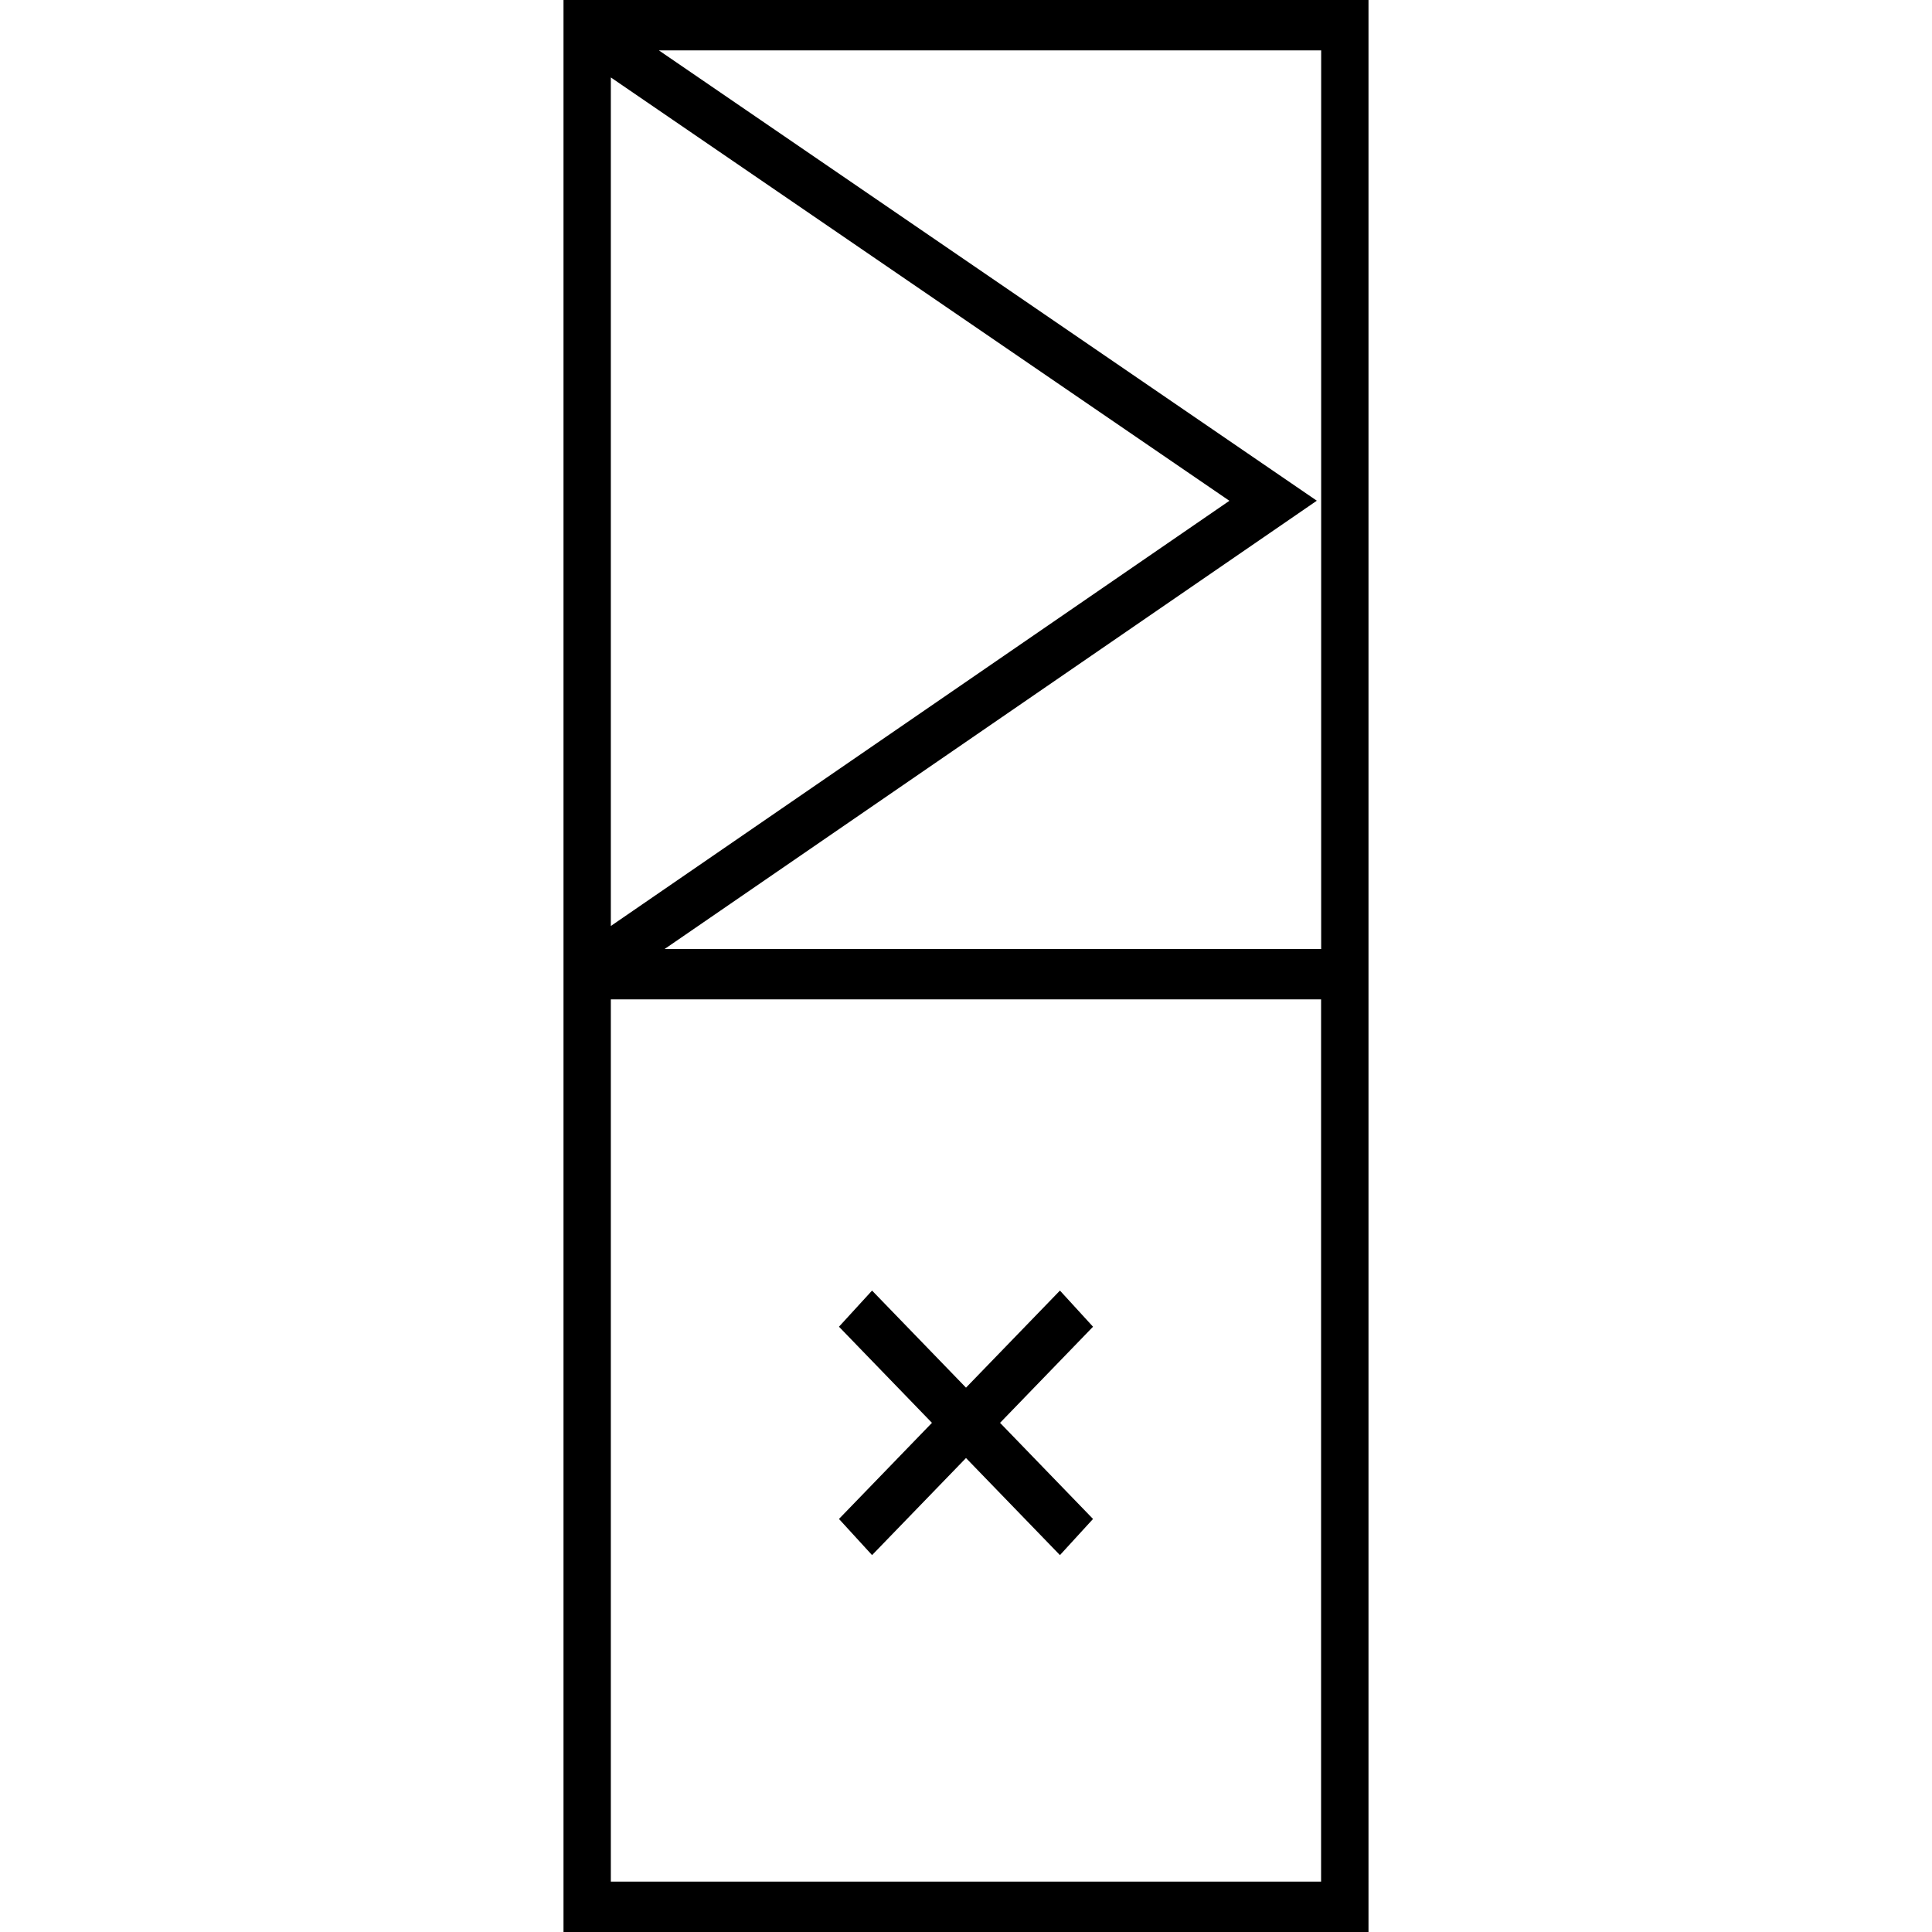 <svg xmlns="http://www.w3.org/2000/svg" width="24" height="24" viewBox="0 0 24 24"><path d="M13.167 16.032L12 17.238l-1.167-1.206-.411.449 1.155 1.194-1.155 1.194.411.449L12 18.112l1.167 1.206.411-.449-1.155-1.194 1.155-1.194-.411-.449z"/><path d="M7 0v24h10V0zm9.412 11.789H8.256L16.358 6.22 8.185.626h8.227zm-1.14-5.568l-7.684 5.282V.962zM7.588 23.374V12.415h8.823v10.959z"/></svg>
